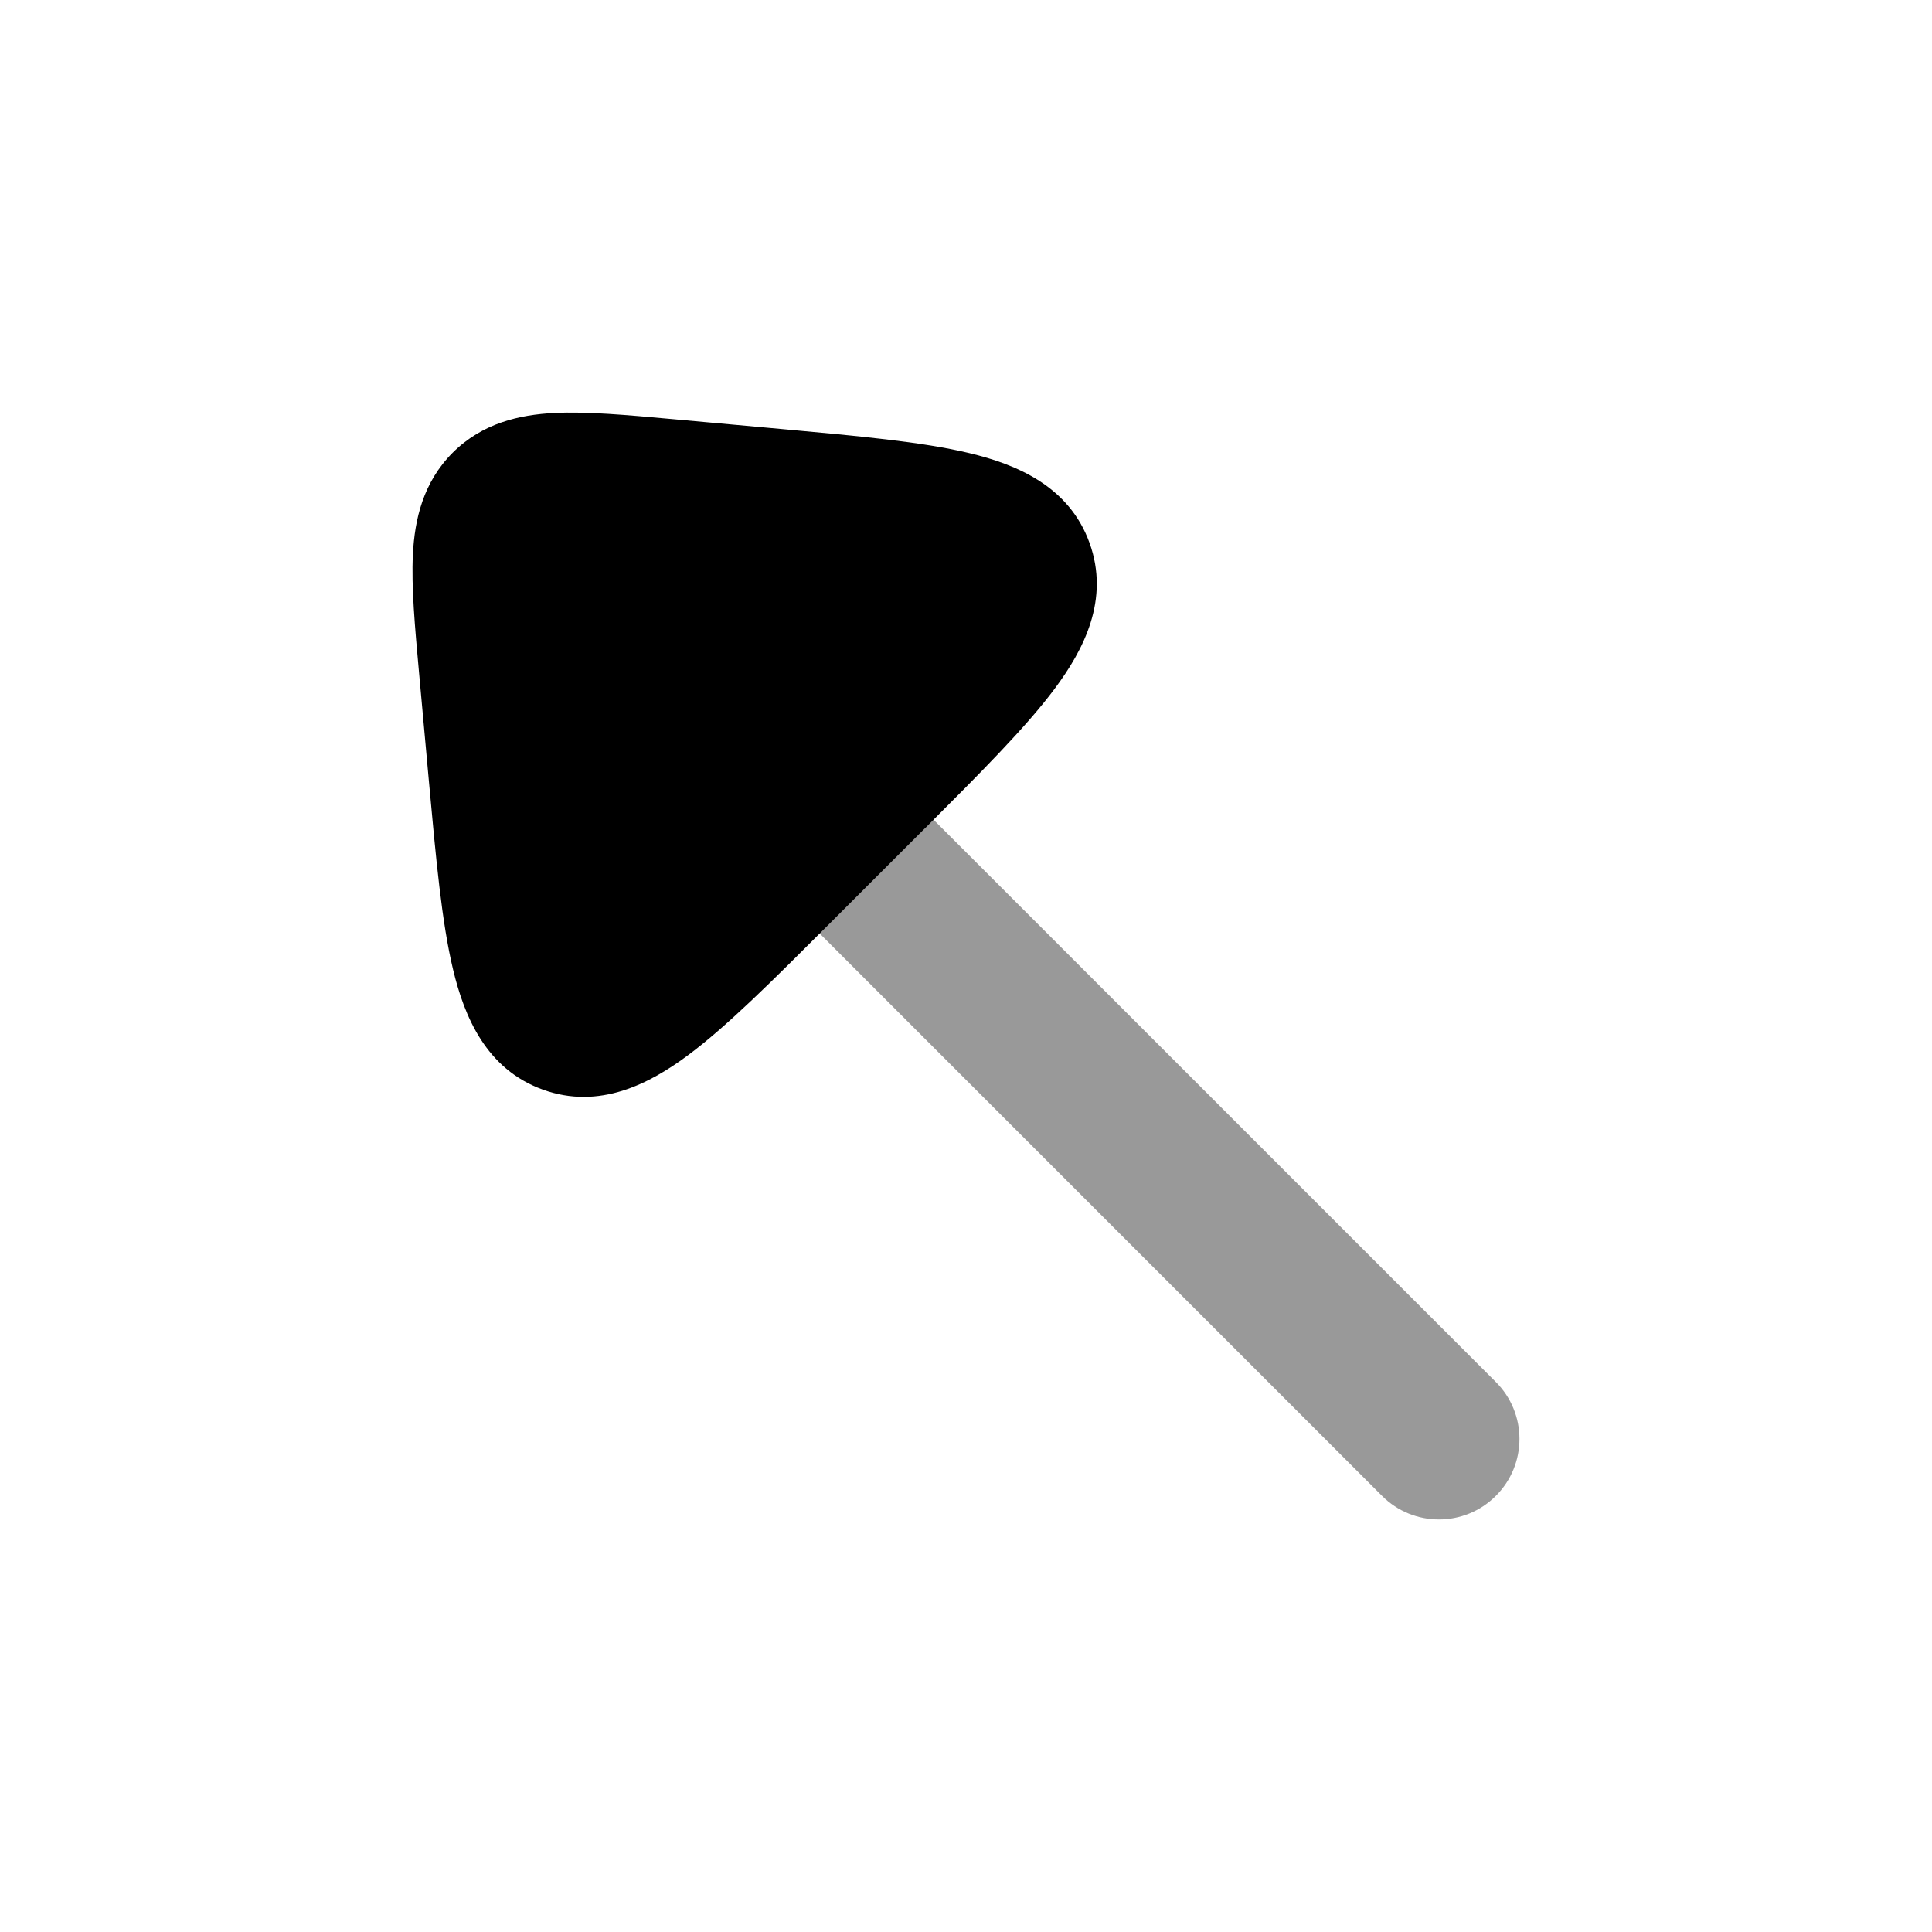 <svg width="24" height="24" viewBox="0 0 24 24" xmlns="http://www.w3.org/2000/svg">
<path opacity="0.4" fill-rule="evenodd" clip-rule="evenodd" d="M10.168 10.168C9.777 10.558 9.777 11.192 10.168 11.582L17.168 18.582C17.558 18.973 18.192 18.973 18.582 18.582C18.973 18.192 18.973 17.558 18.582 17.168L11.582 10.168C11.192 9.777 10.558 9.777 10.168 10.168Z" fill="currentColor"/>
<path d="M6.887 5.13C6.452 5.152 5.992 5.256 5.623 5.624C5.255 5.993 5.151 6.453 5.129 6.888C5.109 7.29 5.154 7.789 5.205 8.351L5.328 9.705V9.705C5.415 10.659 5.487 11.457 5.628 12.043C5.768 12.629 6.039 13.281 6.742 13.535C7.446 13.79 8.071 13.463 8.554 13.103C9.037 12.742 9.604 12.175 10.281 11.498L10.281 11.498L11.497 10.282L11.498 10.282C12.174 9.605 12.742 9.038 13.102 8.555C13.462 8.072 13.789 7.447 13.534 6.743C13.28 6.04 12.628 5.769 12.042 5.629C11.457 5.488 10.658 5.416 9.704 5.329L8.35 5.206C7.788 5.155 7.289 5.11 6.887 5.13Z" fill="currentColor"/>
</svg>
